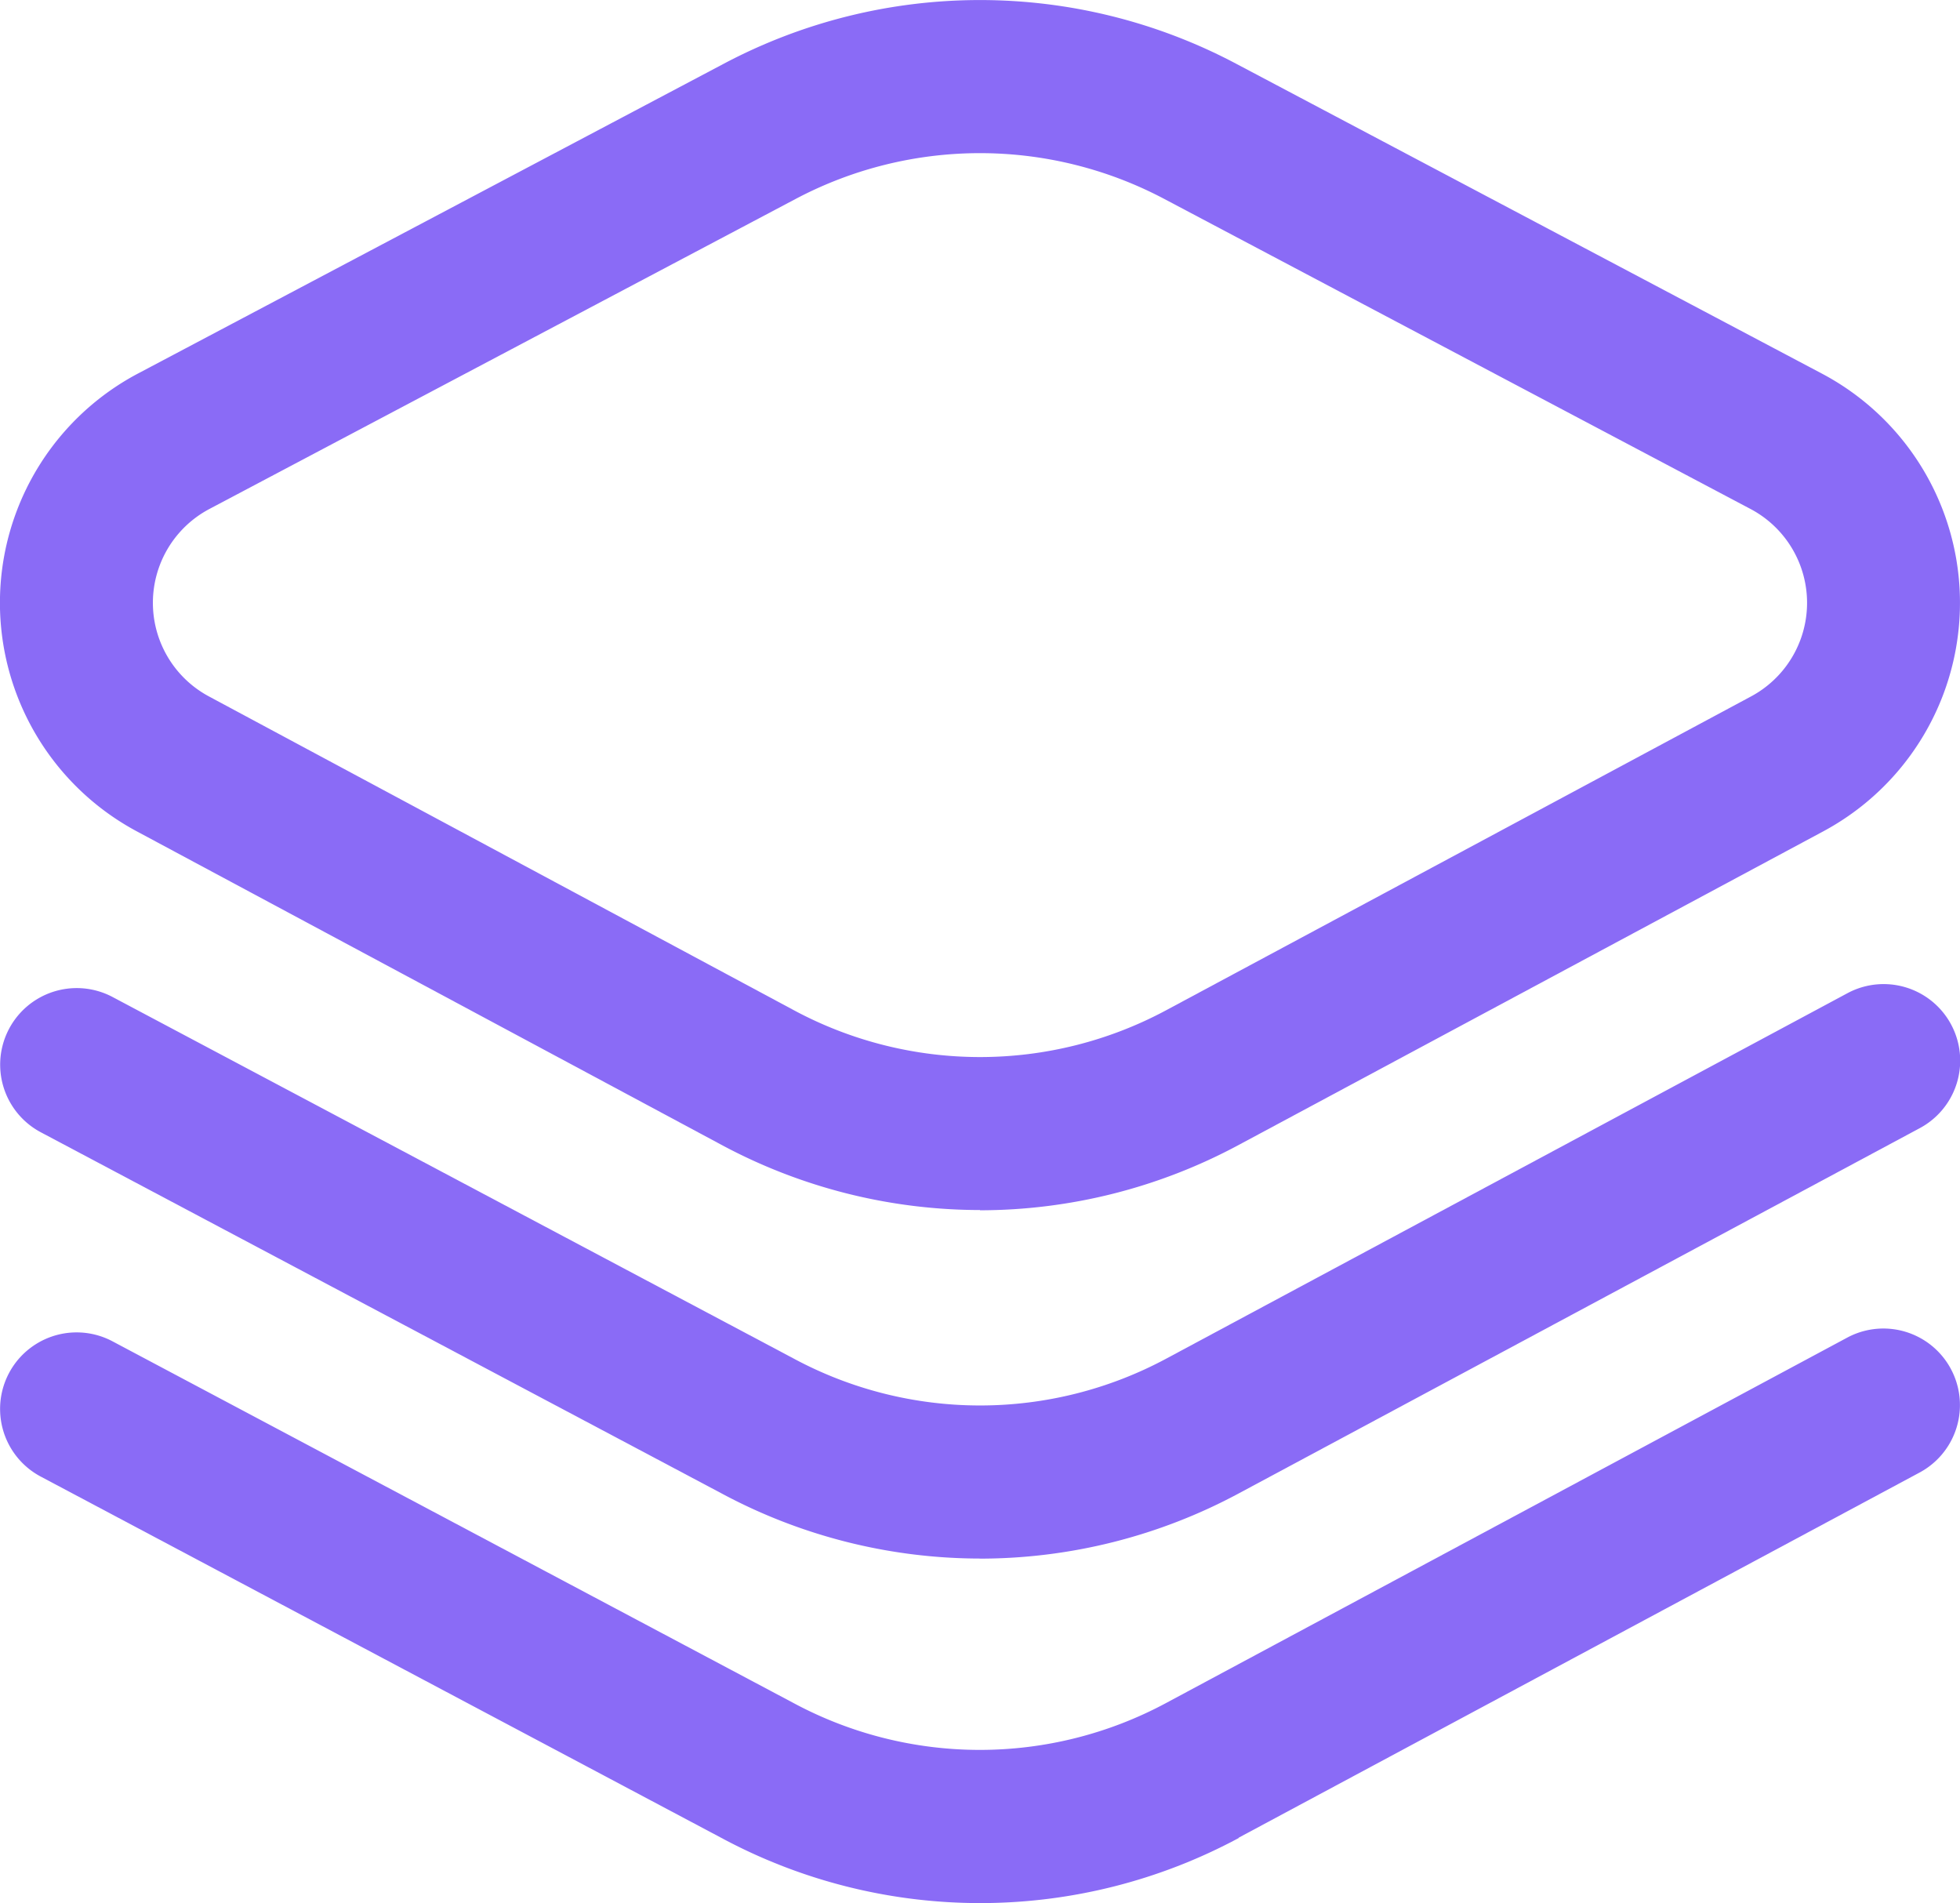<svg xmlns="http://www.w3.org/2000/svg" width="24" height="23.3" viewBox="0 0 24 23.3">
  <g id="ic_Multi_24" transform="translate(-371 -305.7)">
    <path id="Path_96179" data-name="Path 96179" d="M12,22.286a6.7,6.7,0,0,1-3.169-.8L1.676,17.65a3.175,3.175,0,0,1,.016-5.607L8.865,8.25a6.7,6.7,0,0,1,6.269,0l7.173,3.794a3.175,3.175,0,0,1,.016,5.607l-7.155,3.838a6.7,6.7,0,0,1-3.169.8Zm0-12.94a4.826,4.826,0,0,0-2.258.561L2.569,13.7A1.3,1.3,0,0,0,2.563,16l7.155,3.838a4.818,4.818,0,0,0,4.565,0L21.437,16a1.3,1.3,0,0,0-.007-2.3L14.257,9.907A4.826,4.826,0,0,0,12,9.346ZM9.3,9.078h0Zm5.865,20.894L23.505,25.5a.937.937,0,1,0-.886-1.652L14.282,28.32a4.82,4.82,0,0,1-4.569,0L1.377,23.893A.937.937,0,0,0,.5,25.55l8.333,4.423a6.689,6.689,0,0,0,6.338,0Z" transform="translate(371 298.229)" fill="#8a6bf6"/>
    <path id="Path_96180" data-name="Path 96180" d="M12,271.519a6.7,6.7,0,0,1-3.169-.8L.5,266.3a.937.937,0,1,1,.879-1.656l8.337,4.425a4.82,4.82,0,0,0,4.569,0l8.337-4.472a.937.937,0,0,1,.886,1.652l-8.337,4.471a6.7,6.7,0,0,1-3.169.8Z" transform="translate(371 53.263)" fill="#8a6bf6"/>
  </g>
</svg>
